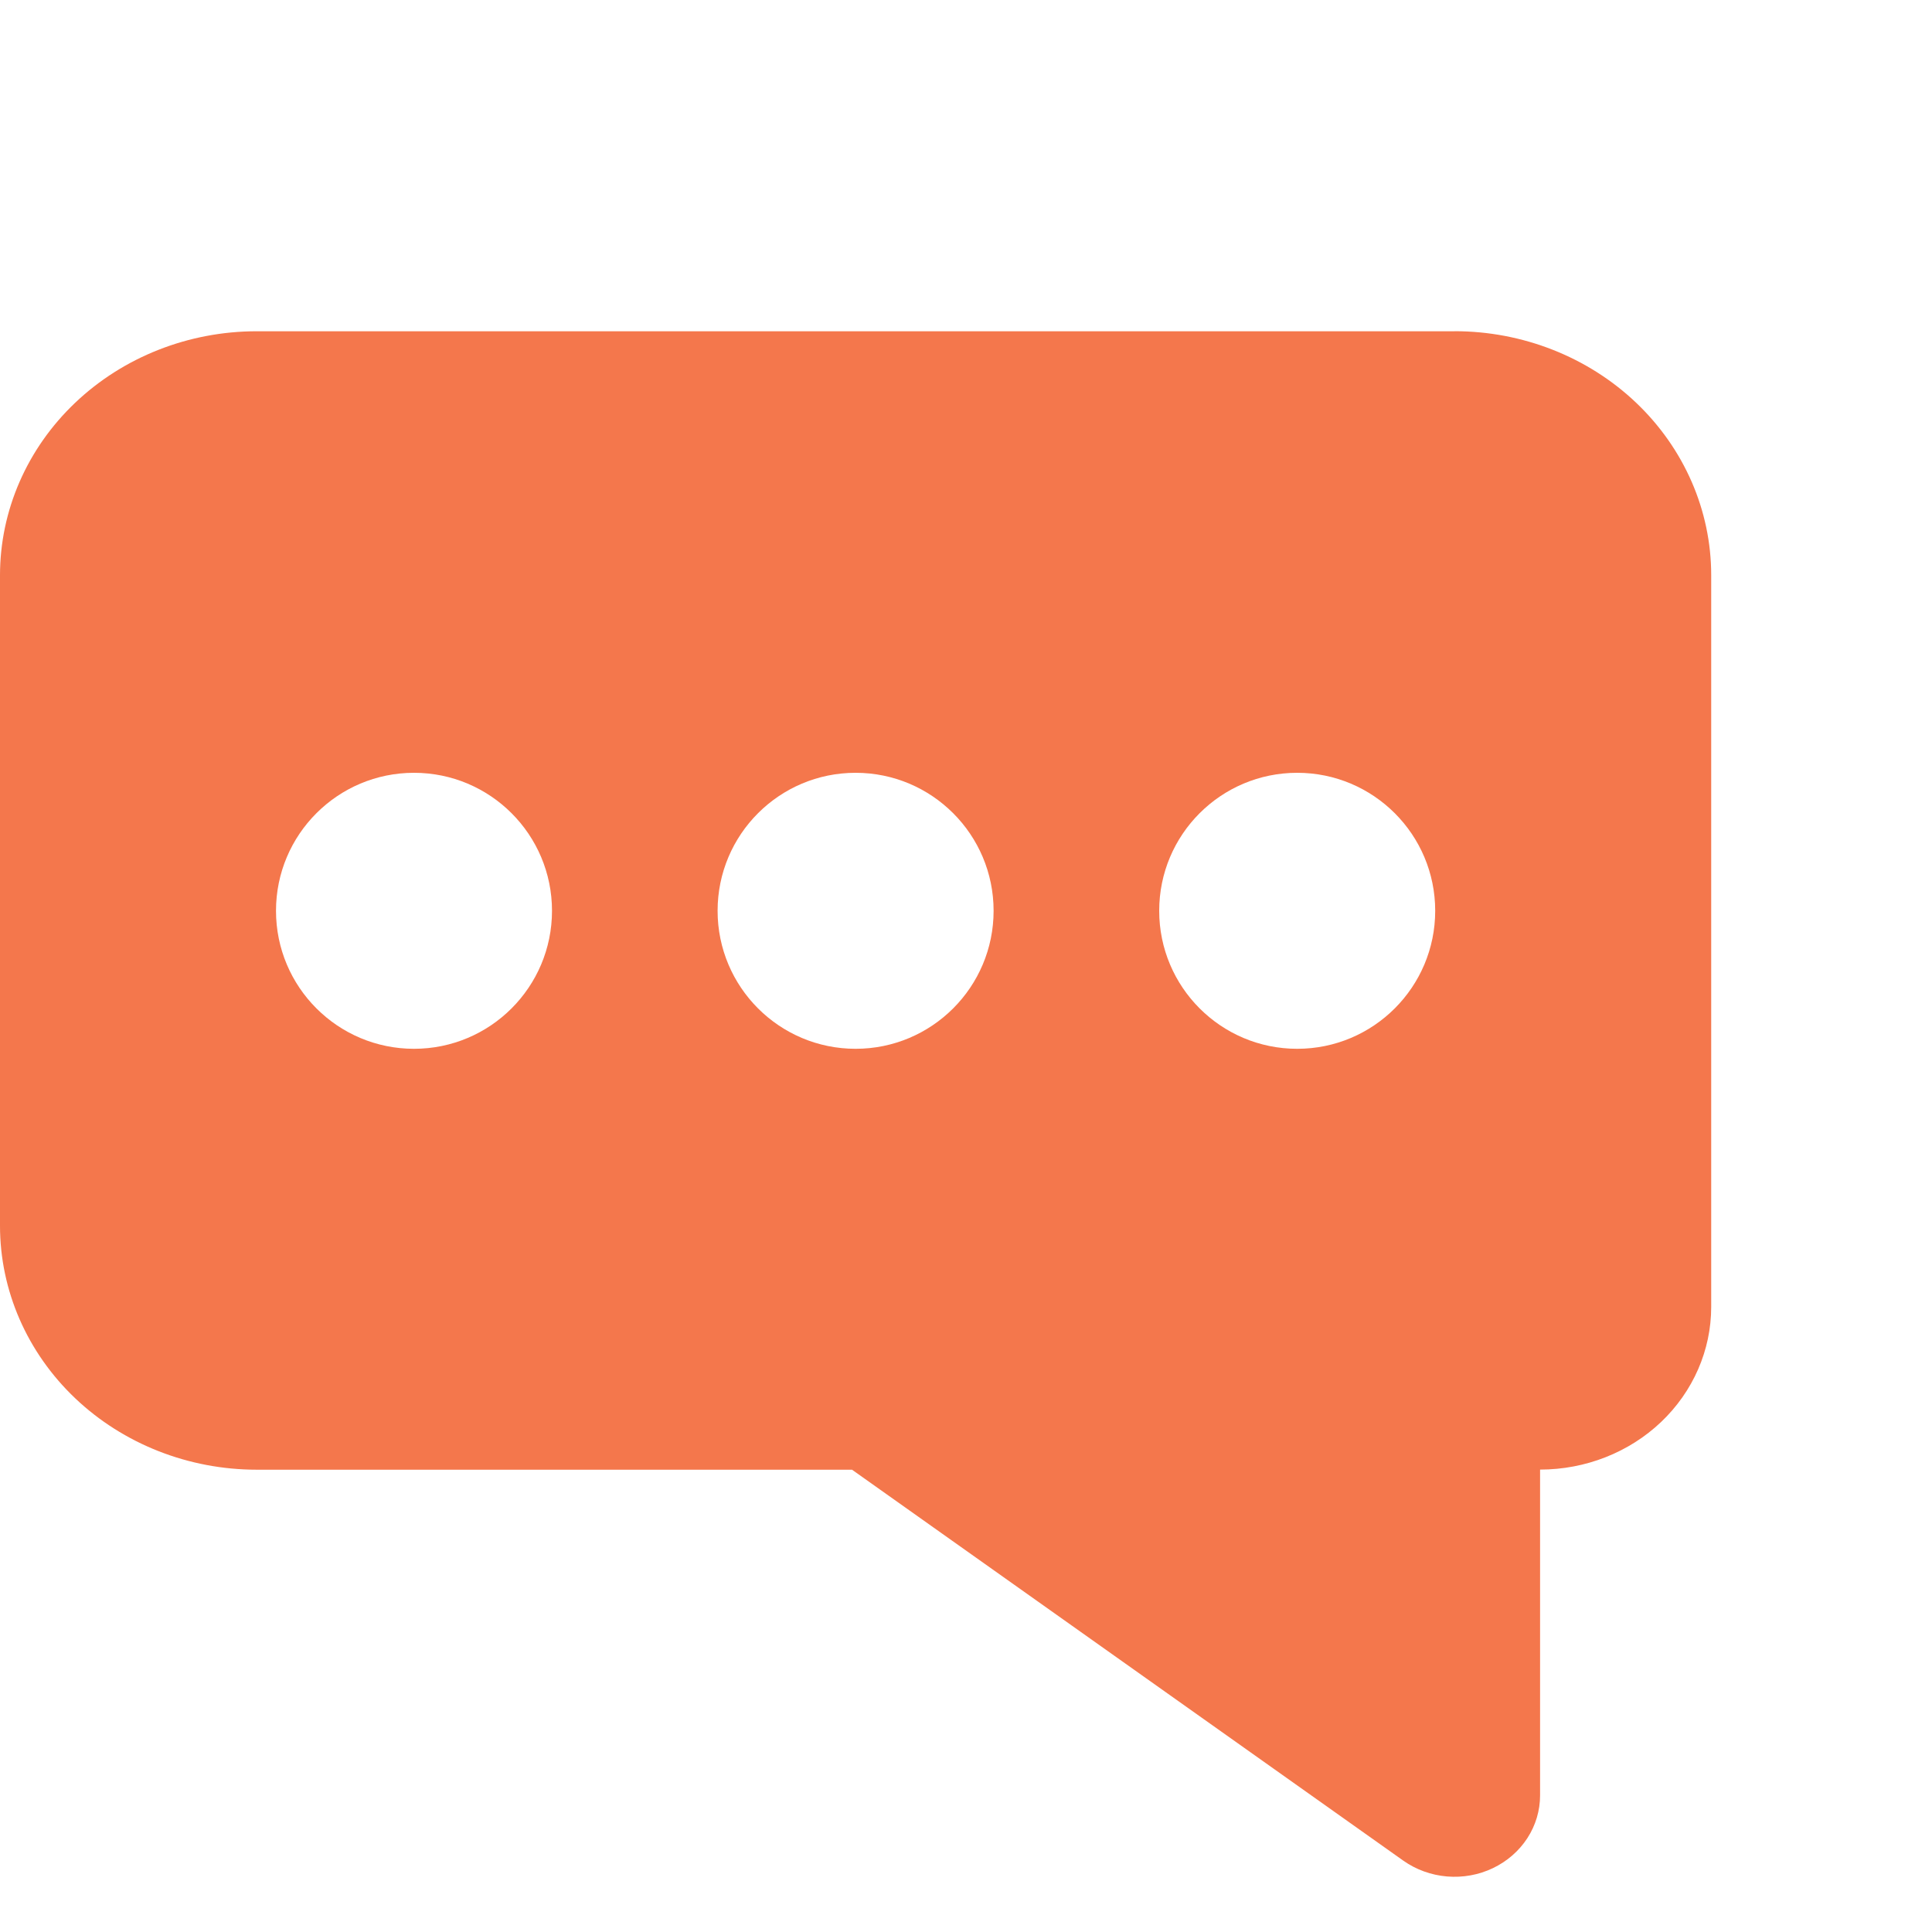 <svg width="35" height="35" viewBox="0 0 35 35" fill="none" xmlns="http://www.w3.org/2000/svg">
<rect width="35" height="35" fill="white"/>
<path d="M26.35 6.001H4.65C3.417 6.001 2.234 6.467 1.362 7.296C0.49 8.125 0 9.249 0 10.421V22.206C0 23.378 0.49 24.502 1.362 25.331C2.234 26.159 3.417 26.625 4.65 26.625H15.435L25.423 33.708C25.654 33.871 25.928 33.97 26.214 33.994C26.501 34.018 26.789 33.966 27.046 33.843C27.303 33.72 27.519 33.532 27.67 33.299C27.821 33.066 27.9 32.798 27.9 32.525V26.623C28.722 26.623 29.511 26.313 30.092 25.761C30.673 25.208 31 24.459 31 23.677V10.419C31 9.247 30.51 8.123 29.638 7.294C28.766 6.466 27.583 6 26.35 6V6.001Z" fill="#F4774C"/>
<circle cx="7.5" cy="16.5" r="2.5" fill="white"/>
<circle cx="15.5" cy="16.5" r="2.5" fill="white"/>
<circle cx="23.5" cy="16.5" r="2.5" fill="white"/>
</svg>
